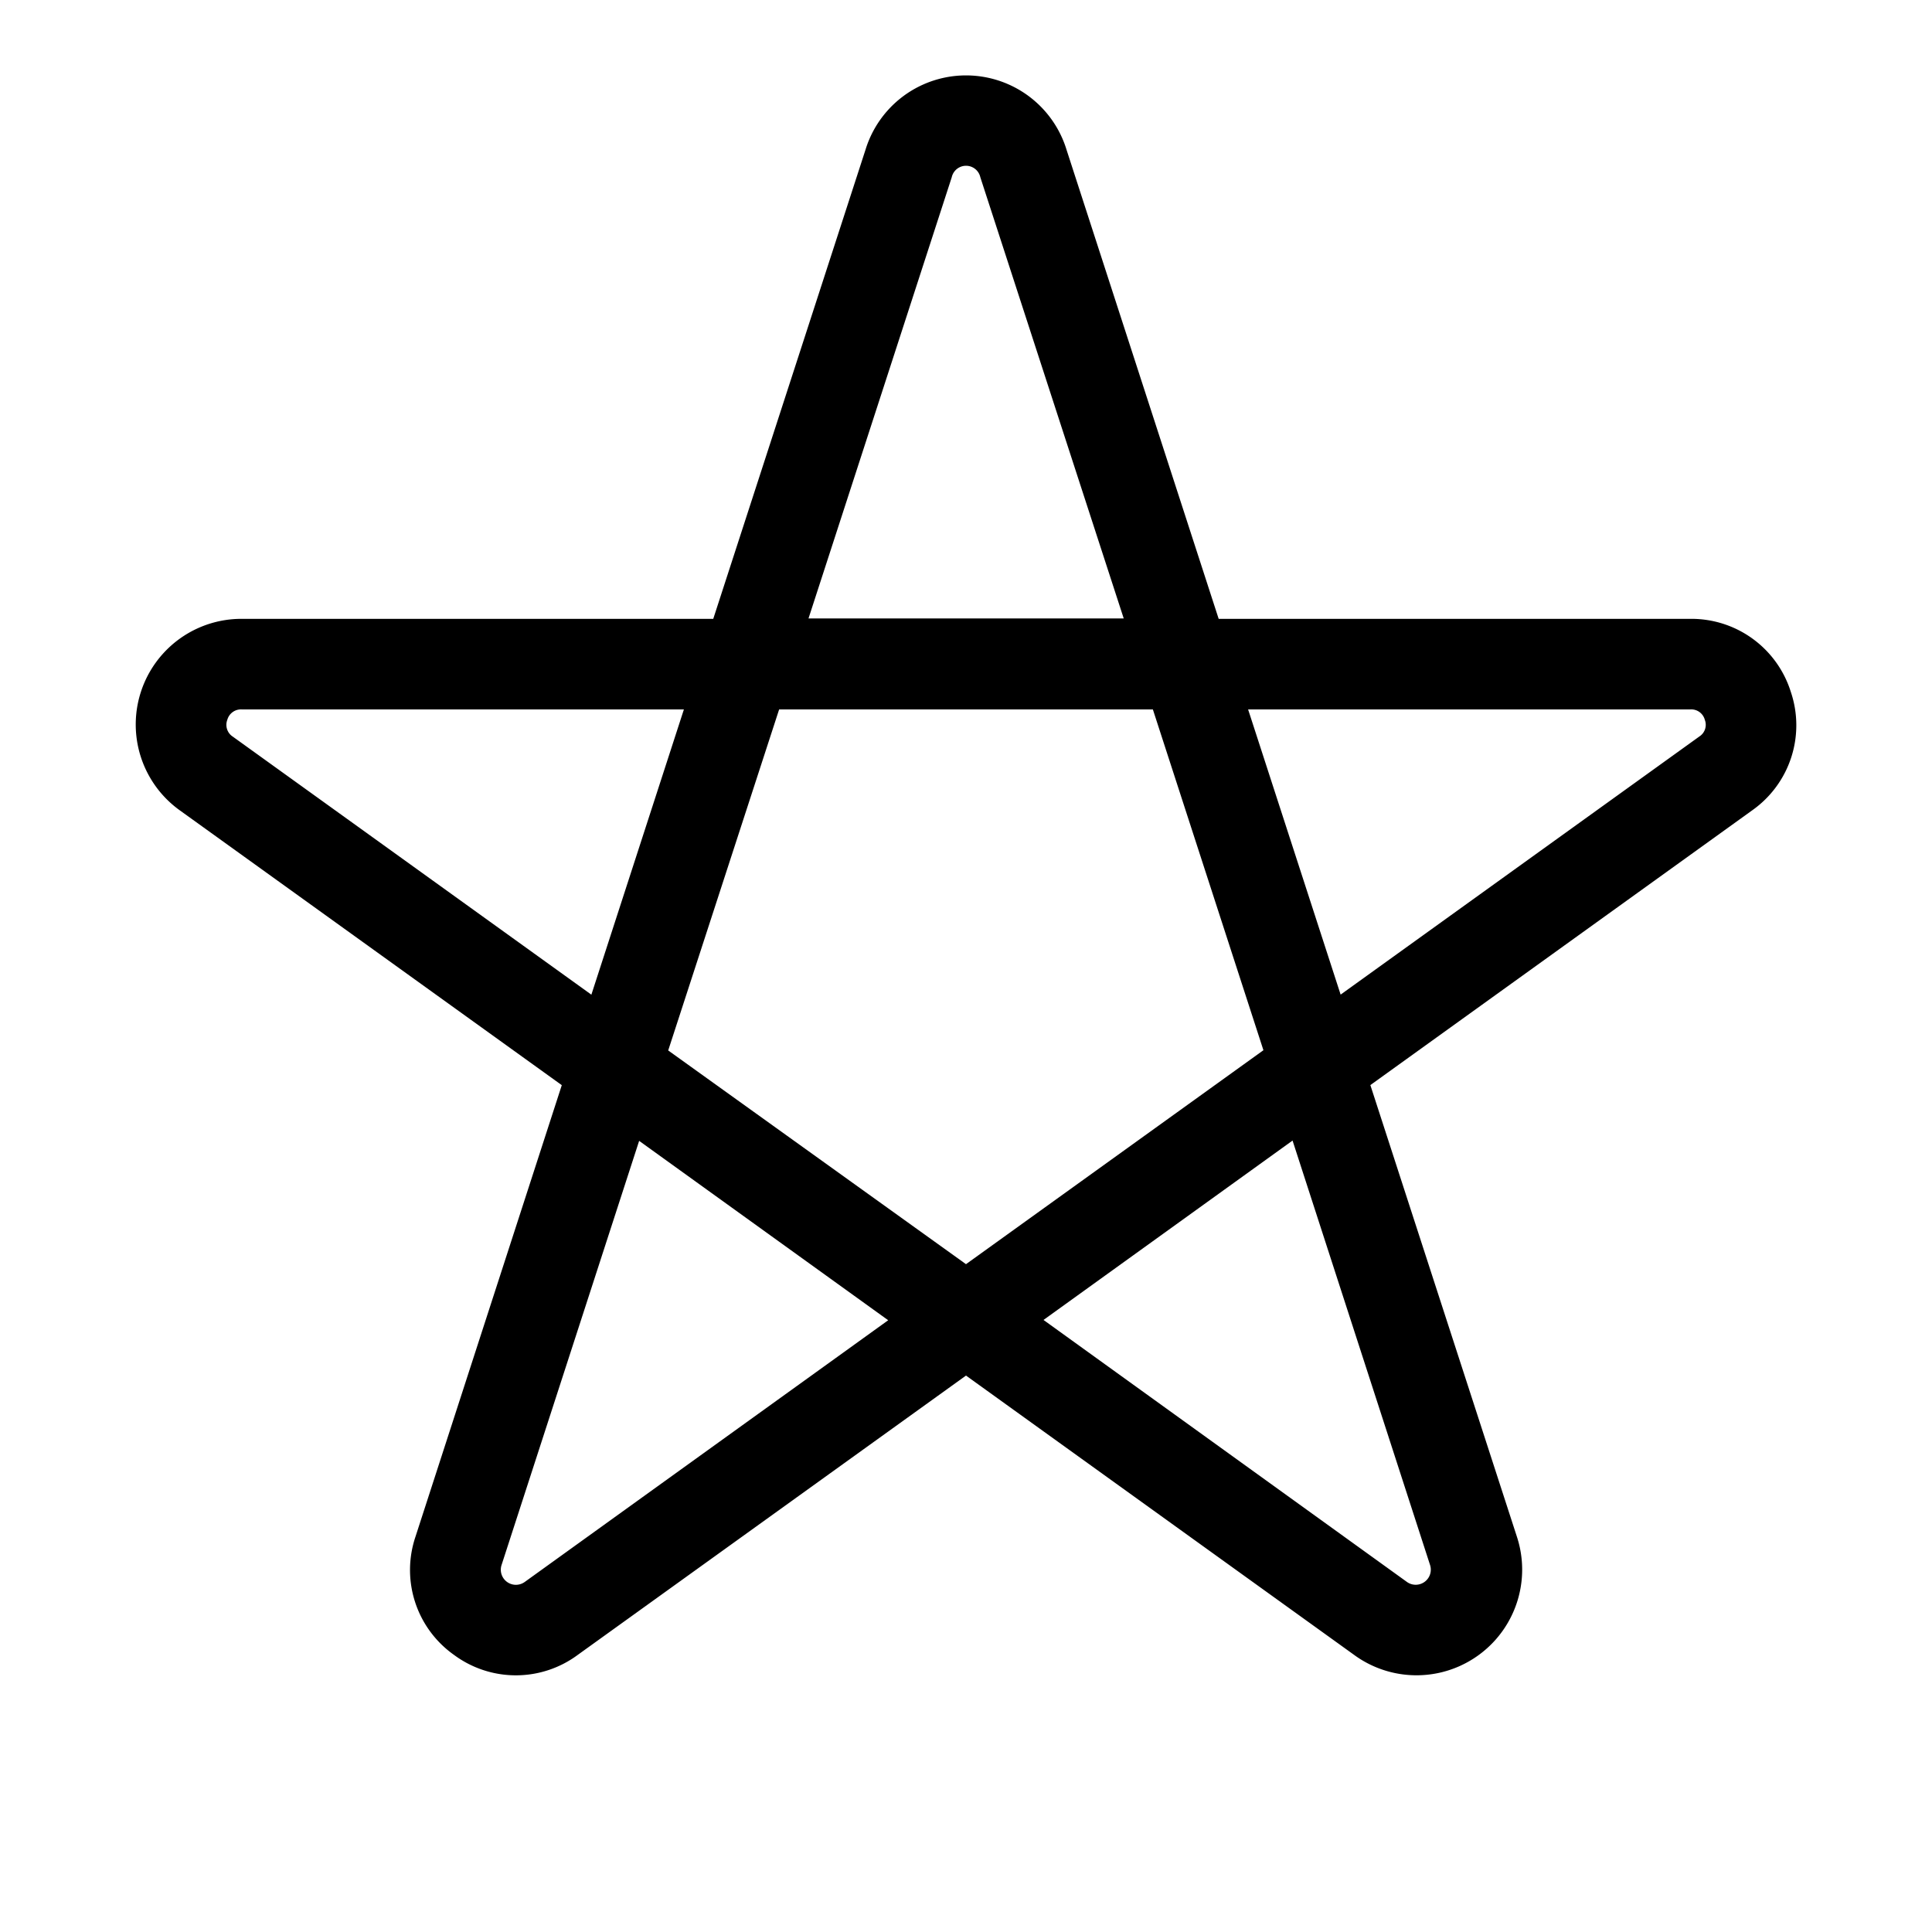 <svg fill="currentColor" viewBox="0 0 256 256" xmlns="http://www.w3.org/2000/svg">
  <path d="M237.29 91.67A13.8 13.8 0 0 0 224 82h-62.52l-20.15-62.13a13.93 13.93 0 0 0-26.64-.05L94.51 82H32a14 14 0 0 0-8.21 25.35l50.65 36.44-19.39 59.84a13.78 13.78 0 0 0 5.09 15.64 13.77 13.77 0 0 0 16.43 0l51.43-37 51.41 37A14 14 0 0 0 201 203.63l-19.42-59.85 50.67-36.46a13.79 13.79 0 0 0 5.04-15.65ZM126.11 23.49a1.94 1.94 0 0 1 3.79 0l19 58.46h-41.77ZM30.85 97.61a1.86 1.86 0 0 1-.73-2.23A1.88 1.88 0 0 1 32 94h58.62l-12.26 37.8Zm38.69 112a2 2 0 0 1-3.08-2.24l18.23-56.2 33 23.77Zm19-70.42L103.24 94h49.52l14.65 45.16L128 167.51Zm100.95 68.18a2 2 0 0 1-3.1 2.22l-48.12-34.69 33-23.77Zm35.68-109.78-47.53 34.2L165.38 94H224a1.86 1.86 0 0 1 1.9 1.39 1.83 1.83 0 0 1-.73 2.2Z"/>
</svg>
